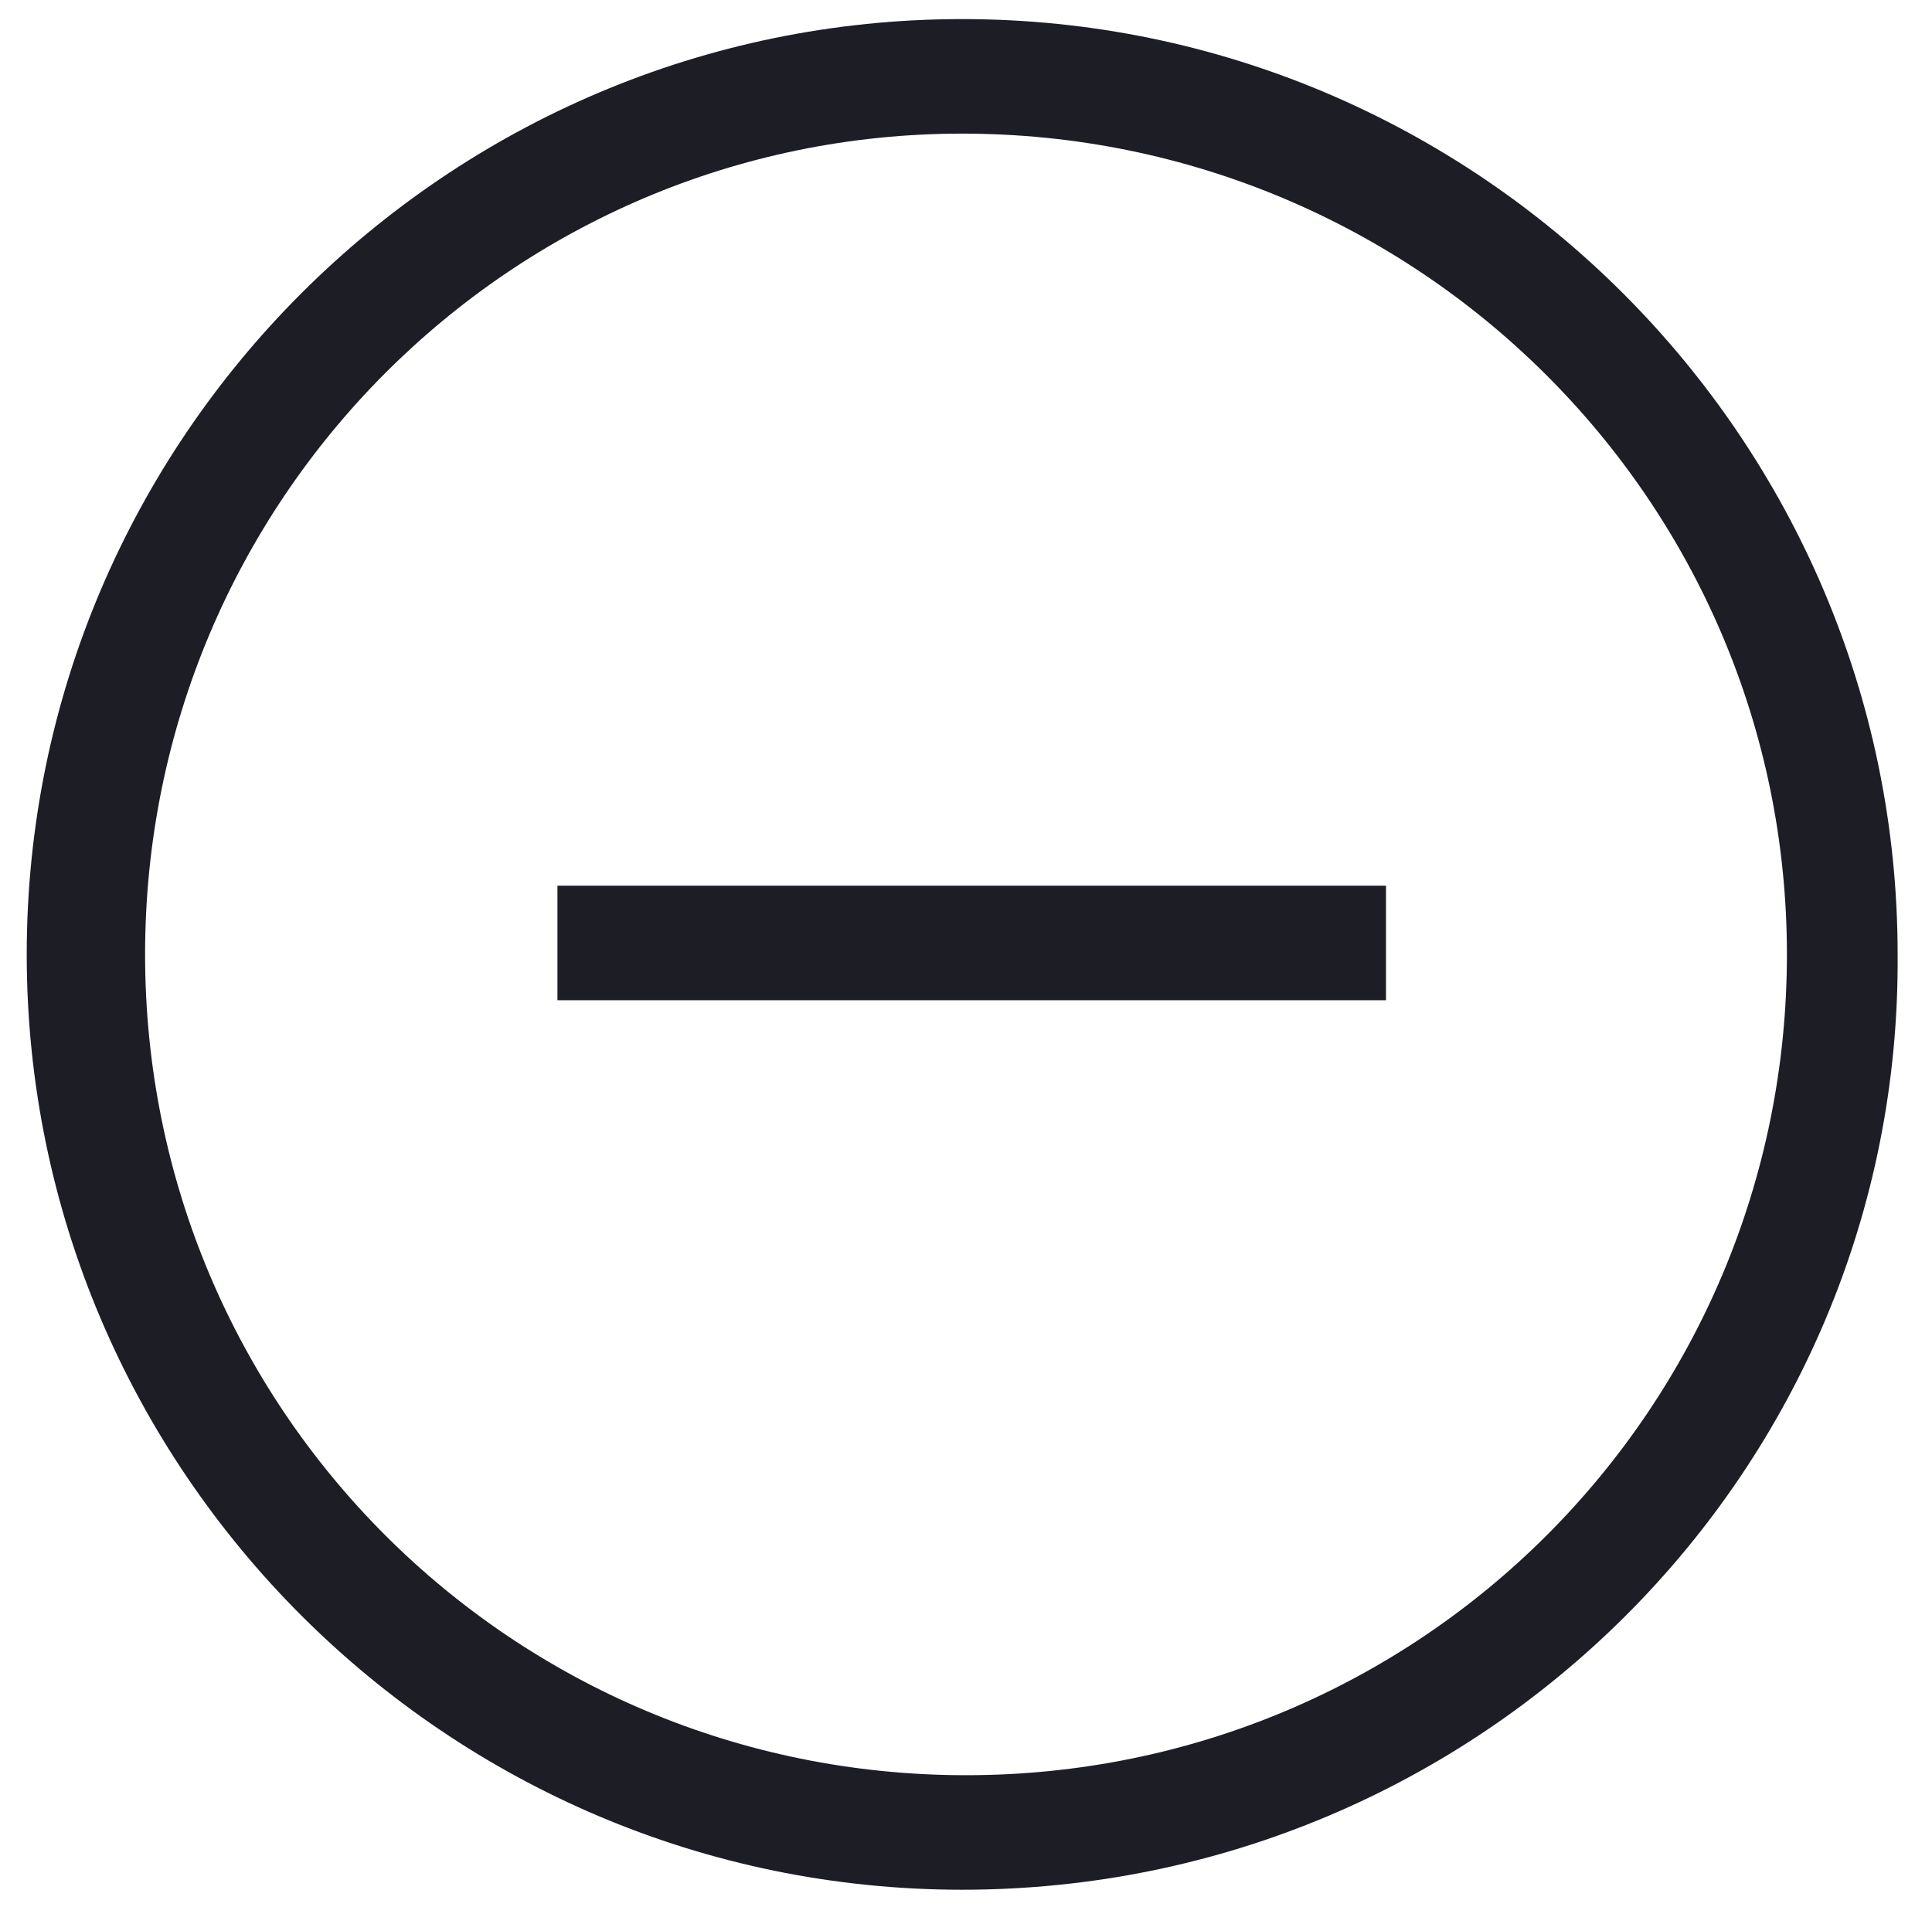 <?xml version="1.0" encoding="utf-8"?>
<!-- Generator: Adobe Illustrator 20.1.0, SVG Export Plug-In . SVG Version: 6.00 Build 0)  -->
<svg version="1.1" id="Layer_1" xmlns="http://www.w3.org/2000/svg" xmlns:xlink="http://www.w3.org/1999/xlink" x="0px" y="0px"
	 viewBox="0 0 50.6 50.4" style="enable-background:new 0 0 50.6 50.4;" xml:space="preserve">
<style type="text/css">
	.st0{fill:#1D1D26;}
</style>
<title>minus-1154</title>
<g>
	<path class="st0" d="M25.2,49.5c-13.5,0-24.5-11-24.5-24.5c0-13.5,11-24.5,24.5-24.5c13.5,0,24.5,11,24.5,24.5
		C49.8,38.5,38.8,49.5,25.2,49.5z M25.2,3.5C13.4,3.5,3.8,13.1,3.8,25c0,11.9,9.6,21.5,21.5,21.5c11.9,0,21.5-9.6,21.5-21.5
		C46.8,13.1,37.1,3.5,25.2,3.5z"/>
</g>
<g>
	<rect x="14.6" y="23.2" class="st0" width="21.7" height="3"/>
</g>
</svg>

